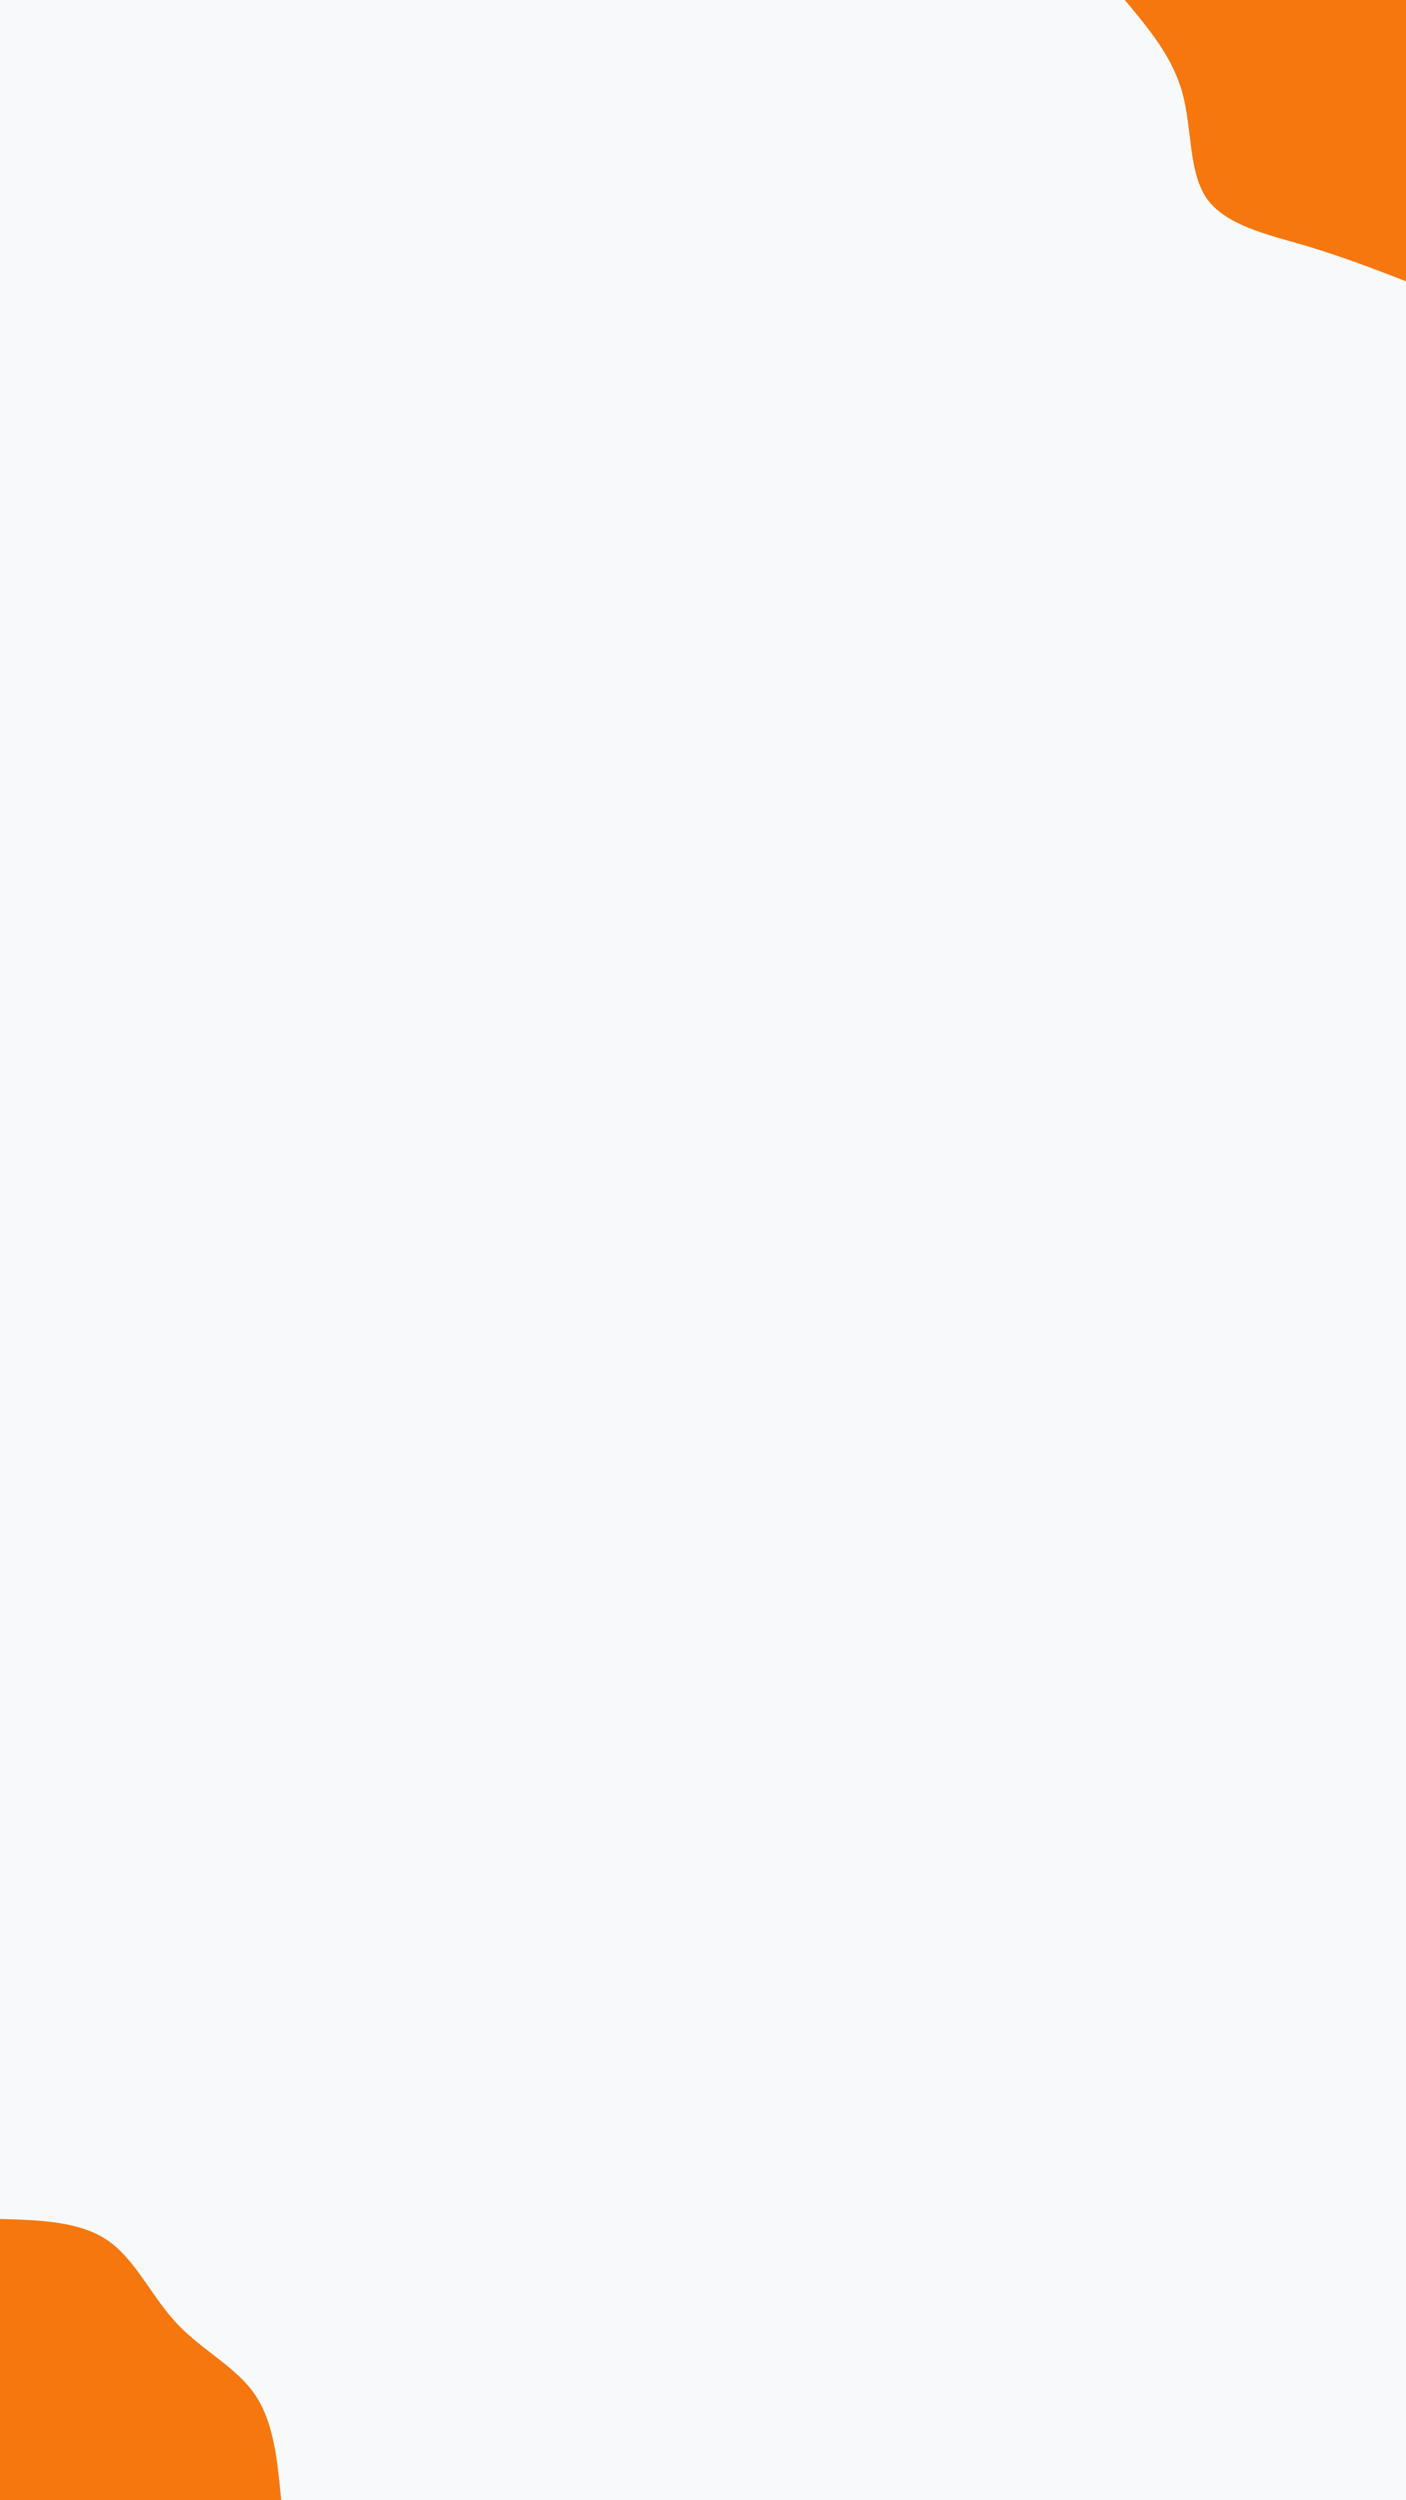 <svg id="visual" viewBox="0 0 540 960" width="540" height="960" xmlns="http://www.w3.org/2000/svg" xmlns:xlink="http://www.w3.org/1999/xlink" version="1.1"><rect x="0" y="0" width="540" height="960" fill="#f8f9fa"></rect><defs><linearGradient id="grad1_0" x1="0%" y1="0%" x2="100%" y2="100%"><stop offset="30%" stop-color="#f8f9fa" stop-opacity="1"></stop><stop offset="70%" stop-color="#f8f9fa" stop-opacity="1"></stop></linearGradient></defs><defs><linearGradient id="grad2_0" x1="0%" y1="0%" x2="100%" y2="100%"><stop offset="30%" stop-color="#f8f9fa" stop-opacity="1"></stop><stop offset="70%" stop-color="#f8f9fa" stop-opacity="1"></stop></linearGradient></defs><g transform="translate(540, 0)"><path d="M0 108C-12.4 103.2 -24.9 98.4 -39 94.2C-53.2 90.1 -69.1 86.5 -76.4 76.4C-83.6 66.2 -82.1 49.4 -85.9 35.6C-89.7 21.8 -98.9 10.9 -108 0L0 0Z" fill="#F7770F"></path></g><g transform="translate(0, 960)"><path d="M0 -108C15.3 -107.6 30.6 -107.1 41.3 -99.8C52.1 -92.4 58.2 -78.2 67.9 -67.9C77.5 -57.6 90.7 -51.2 97.9 -40.6C105.2 -29.9 106.6 -15 108 0L0 0Z" fill="#F7770F"></path></g></svg>